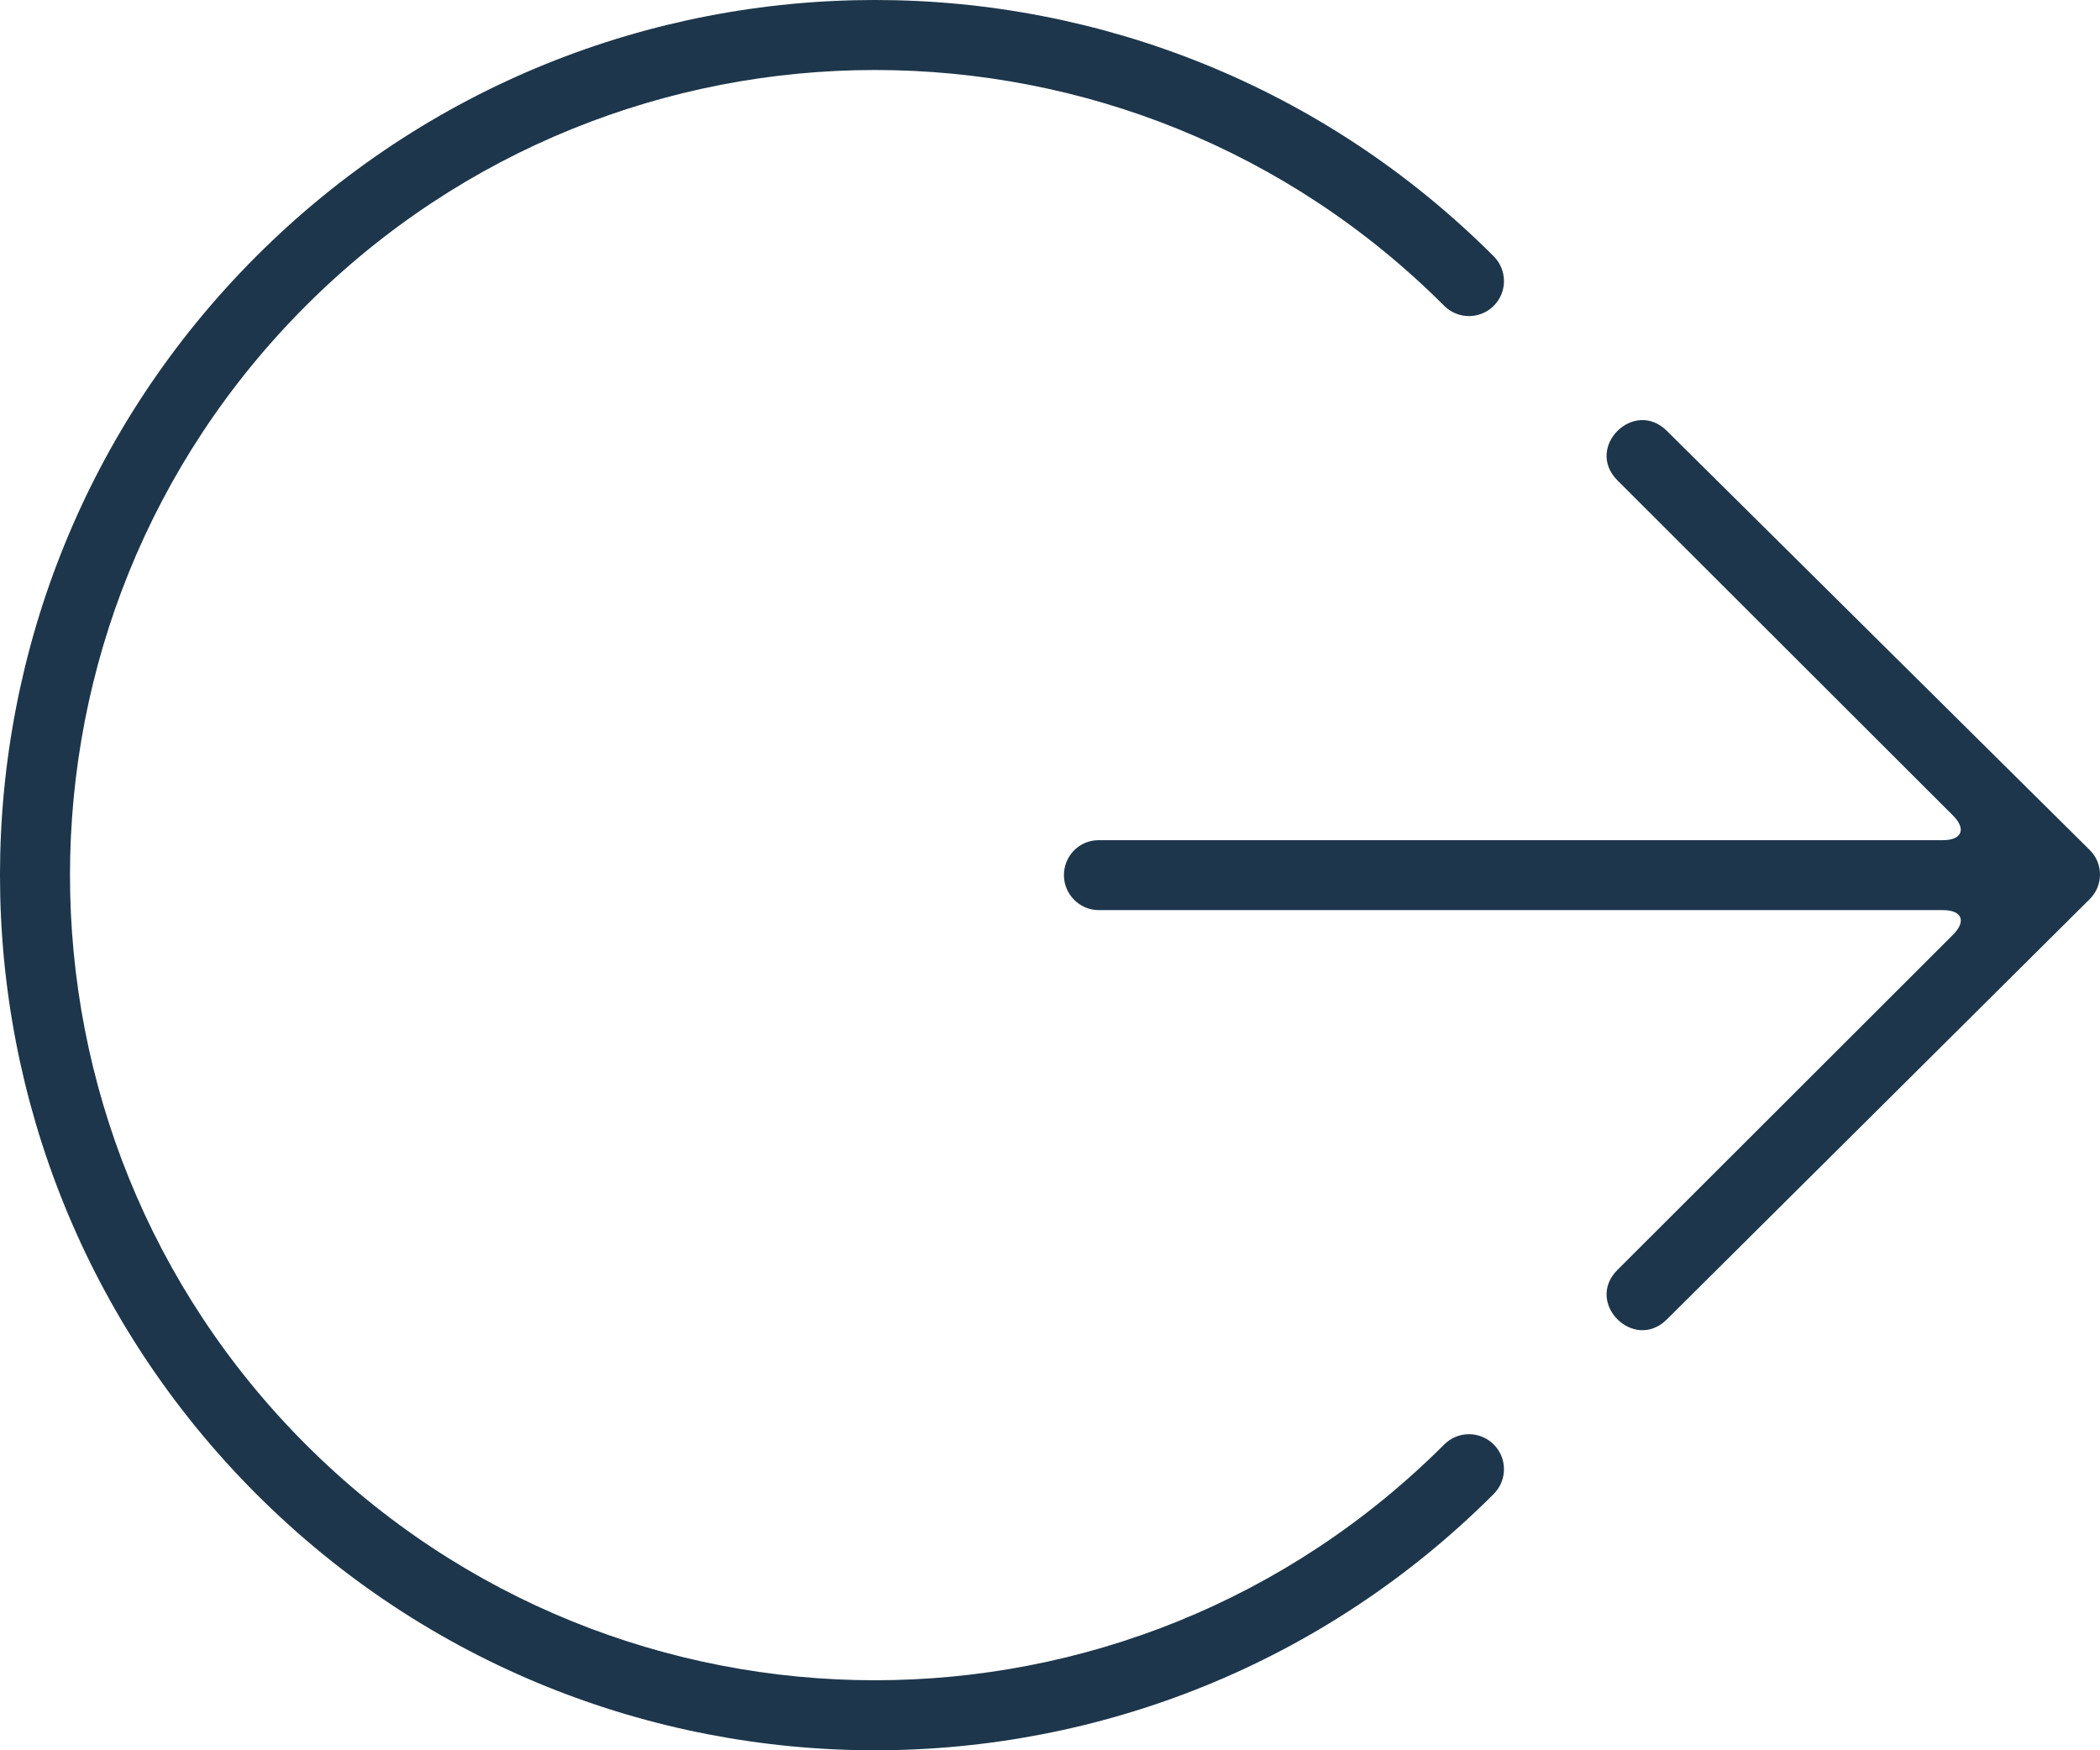 <svg width="60" height="50" viewBox="0 0 60 50" fill="none" xmlns="http://www.w3.org/2000/svg">
<path fill-rule="evenodd" clip-rule="evenodd" d="M59.708 25.683L47.627 37.689C46.684 38.631 45.27 37.219 46.213 36.277L55.798 26.705C56.186 26.318 56.062 25.999 55.514 25.999L31.389 25.999C30.851 25.999 30.398 25.552 30.398 25C30.398 24.445 30.842 24.001 31.389 24.001L55.514 24.001C56.052 24.001 56.189 23.685 55.798 23.295L46.213 13.723C45.27 12.781 46.684 11.369 47.627 12.311L59.708 24.283C60.097 24.669 60.097 25.296 59.708 25.683ZM42.678 7.322C43.068 7.713 43.068 8.346 42.678 8.737C42.287 9.127 41.654 9.127 41.264 8.737C32.281 -0.246 17.719 -0.246 8.737 8.737C-0.246 17.719 -0.246 32.281 8.737 41.264C17.719 50.245 32.281 50.245 41.264 41.264C41.654 40.873 42.287 40.873 42.678 41.264C43.068 41.654 43.068 42.287 42.678 42.678C32.915 52.441 17.085 52.441 7.322 42.678C-2.441 32.915 -2.441 17.085 7.322 7.322C17.085 -2.441 32.915 -2.441 42.678 7.322Z" fill="#1D364B"/>
</svg>
